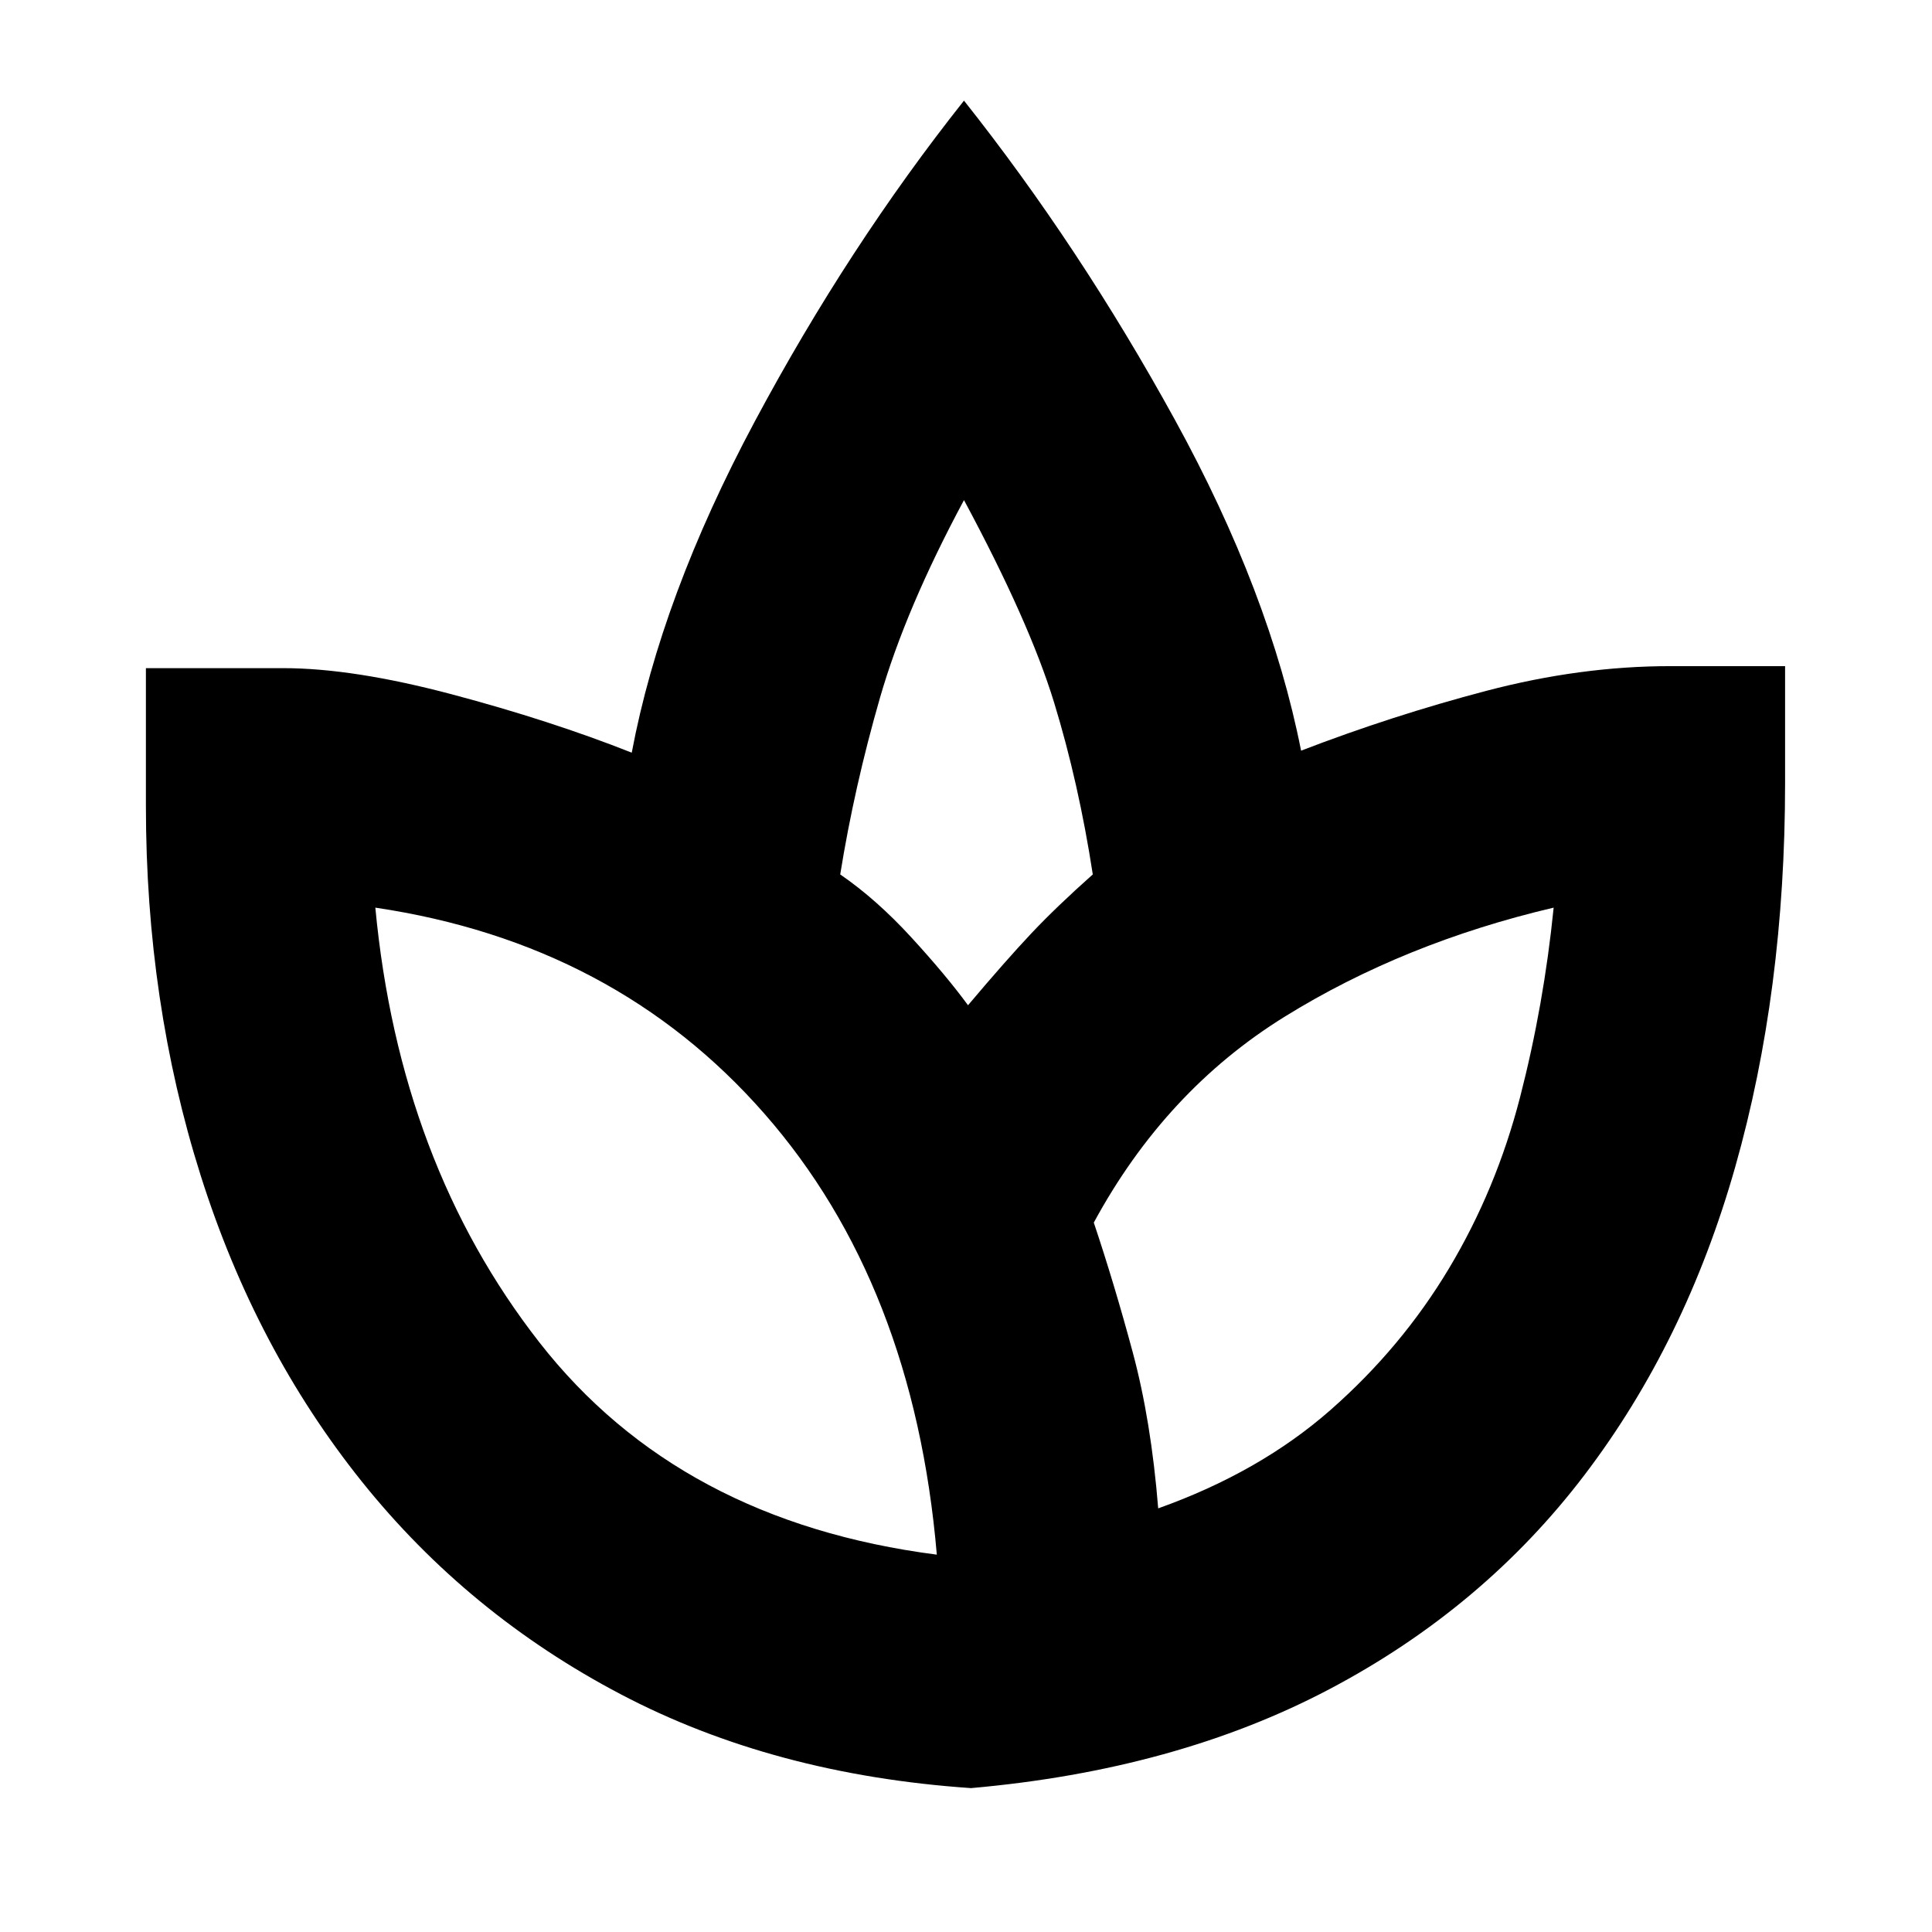 <svg xmlns="http://www.w3.org/2000/svg" height="20" viewBox="0 -960 960 960" width="20"><path d="M482.5-71.5q-97.98-6.68-173.99-46.59Q232.5-158 179.73-223.9q-52.76-65.9-80-151.96Q72.5-461.92 72.5-559.5V-628h68.29q34.71 0 83.71 13 49 13 89.41 29Q328.5-663.5 375-750.5T479-910q57.5 72.5 104.75 158.5T646.5-587q45.5-17.5 92.15-29.75Q785.3-629 829.9-629H887v58q0 103.5-24.75 190.75t-75 153.25Q737-161 660.75-120.75T482.5-71.5Zm-17-116Q454-322 379.79-406.66T186.5-509q12 127 81.5 216t197.5 105.5Zm15.5-273q19-22.5 31.5-35.75T543-525.5q-7-45.5-19.25-85.5T479-711.5q-29 54-41.75 98.25T417.5-525.5q17.94 12.33 35.22 31.16Q470-475.5 481-460.5Zm94.5 250q50.5-18 85.75-49T720-329.75q23.5-39.25 35.32-85.08Q767.14-460.65 772-509q-74.5 17.5-133.75 54.25T543.5-352.5q10.26 30.61 19.38 64.56Q572-254 575.5-210.5Zm-94.5-250Zm94.5 250Zm-110 23Zm78-165Zm-61 281Z"/></svg>